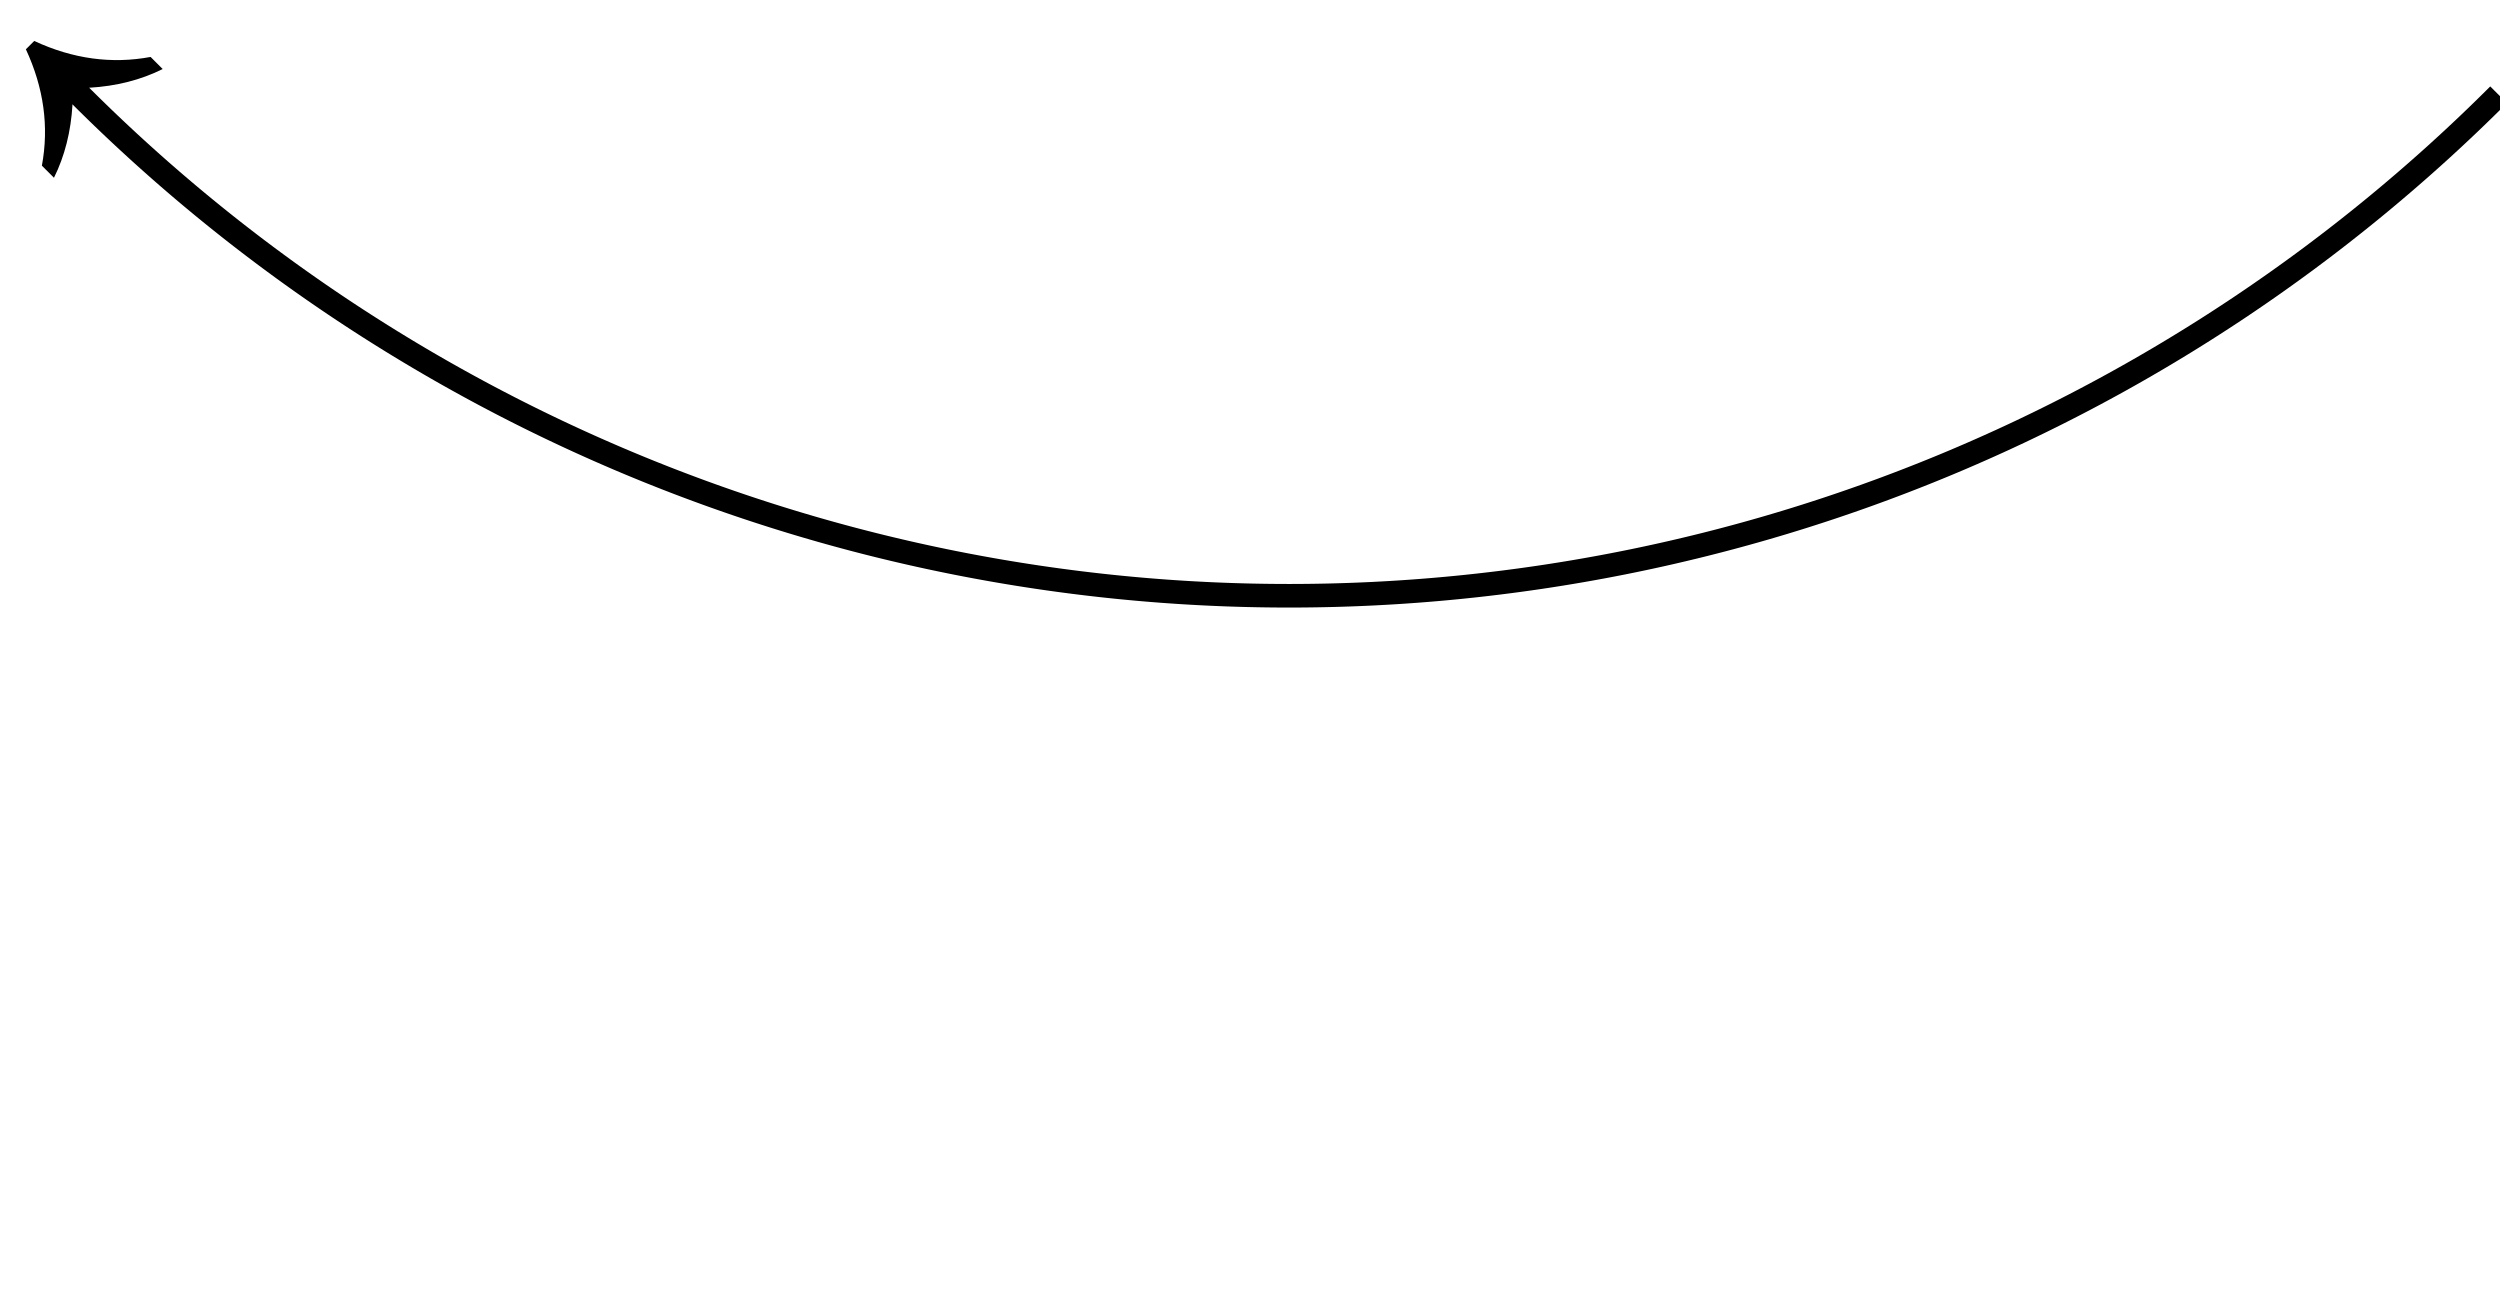 <?xml version="1.0" encoding="UTF-8" standalone="no"?>
<!-- Based on https://commons.wikimedia.org/wiki/File:U%2B2192.svg -->

<svg
   width="190"
   height="100"
   version="1.1"
   id="svg3555"
   sodipodi:docname="arrow-short-curved.svg"
   inkscape:version="1.1.1 (c3084ef, 2021-09-22)"
   xmlns:inkscape="http://www.inkscape.org/namespaces/inkscape"
   xmlns:sodipodi="http://sodipodi.sourceforge.net/DTD/sodipodi-0.dtd"
   xmlns="http://www.w3.org/2000/svg"
   xmlns:svg="http://www.w3.org/2000/svg"
   xmlns:rdf="http://www.w3.org/1999/02/22-rdf-syntax-ns#"
   xmlns:cc="http://creativecommons.org/ns#"
   xmlns:dc="http://purl.org/dc/elements/1.1/">
  <defs
     id="defs3559" />
  <sodipodi:namedview
     id="namedview3557"
     pagecolor="#ffffff"
     bordercolor="#666666"
     borderopacity="1.0"
     inkscape:pageshadow="2"
     inkscape:pageopacity="0.0"
     inkscape:pagecheckerboard="0"
     showgrid="false"
     inkscape:snap-object-midpoints="true"
     inkscape:snap-others="true"
     inkscape:snap-midpoints="false"
     inkscape:snap-smooth-nodes="false"
     inkscape:snap-intersection-paths="false"
     inkscape:object-paths="true"
     inkscape:zoom="14.230947"
     inkscape:cx="20.79974"
     inkscape:cy="14.897111"
     inkscape:window-width="1271"
     inkscape:window-height="754"
     inkscape:window-x="0"
     inkscape:window-y="25"
     inkscape:window-maximized="0"
     inkscape:current-layer="svg3555" />
  <path
     d="M 1.967,3.747 C 3.329,6.678 3.734,9.626 3.183,12.592 l 0.918,0.918 C 4.92,11.863 5.39,10.005 5.51,7.936 L 5.834,7.613 6.778,6.669 C 8.847,6.548 10.709,6.074 12.364,5.247 L 11.446,4.328 C 8.48,4.88 5.532,4.475 2.601,3.113 L 1.967,3.747"
     id="arrow-head" />
  <path
     style="fill:none;stroke:#000000;stroke-width:1.792;stroke-miterlimit:4;stroke-dasharray:none;stroke-opacity:1"
     d="M 189.892,7.202 A 130,130 0 0 1 97.968,45.278 130,130 0 0 1 6.045,7.202"
     id="arrow-tail" />
</svg>
